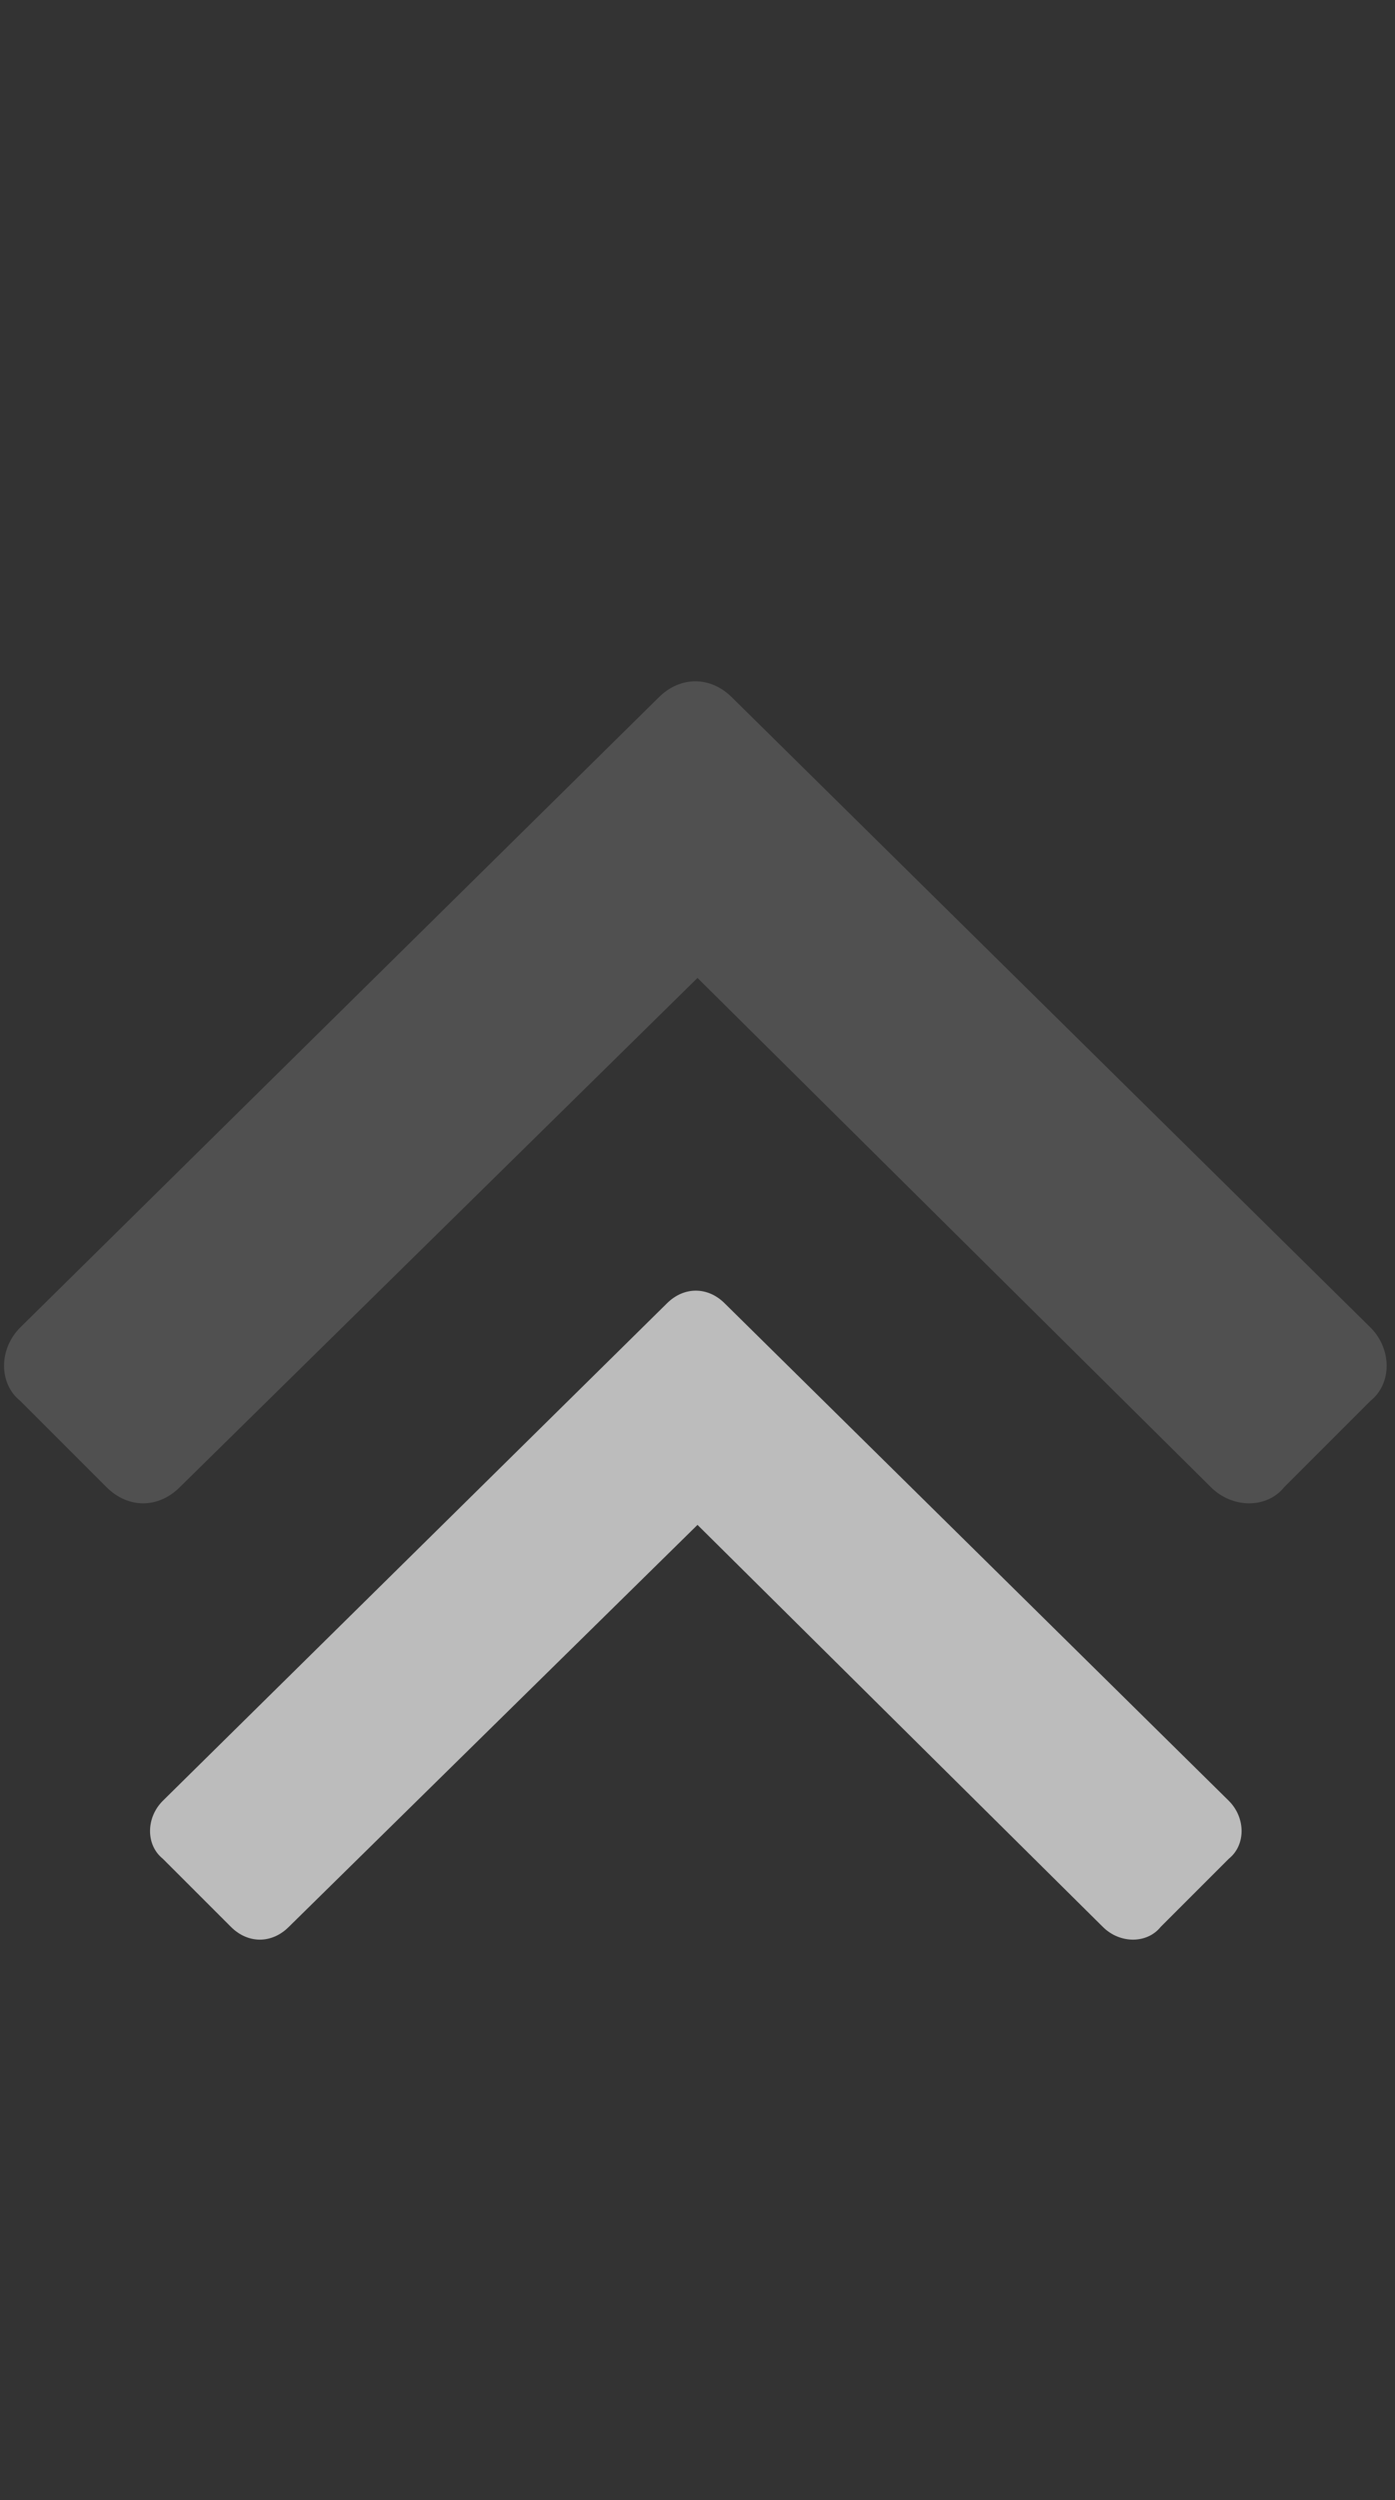 <svg width="24" height="43" viewBox="0 0 24 43" fill="none" xmlns="http://www.w3.org/2000/svg">
<rect x="0" y="0" width="24" height="43" fill="#333333" stroke="none"/>
<g clip-path="url(#clip0_2162_1979)">
<path opacity="0.671" d="M12.469 22.418C12.176 22.125 11.766 22.125 11.473 22.418L2.801 30.973C2.508 31.266 2.508 31.734 2.801 31.969L3.973 33.141C4.266 33.434 4.676 33.434 4.969 33.141L12 26.227L18.973 33.141C19.266 33.434 19.734 33.434 19.969 33.141L21.141 31.969C21.434 31.734 21.434 31.266 21.141 30.973L12.469 22.418Z" fill="white"/>
<path opacity="0.274" d="M12.594 11.996C12.223 11.625 11.703 11.625 11.332 11.996L0.348 22.832C-0.023 23.203 -0.023 23.797 0.348 24.094L1.832 25.578C2.203 25.949 2.723 25.949 3.094 25.578L12 16.82L20.832 25.578C21.203 25.949 21.797 25.949 22.094 25.578L23.578 24.094C23.949 23.797 23.949 23.203 23.578 22.832L12.594 11.996Z" fill="white" fill-opacity="0.518"/>
</g>
<defs>
<clipPath id="clip0_2162_1979">
<rect width="24" height="43" fill="white"/>
</clipPath>
</defs>
</svg>
